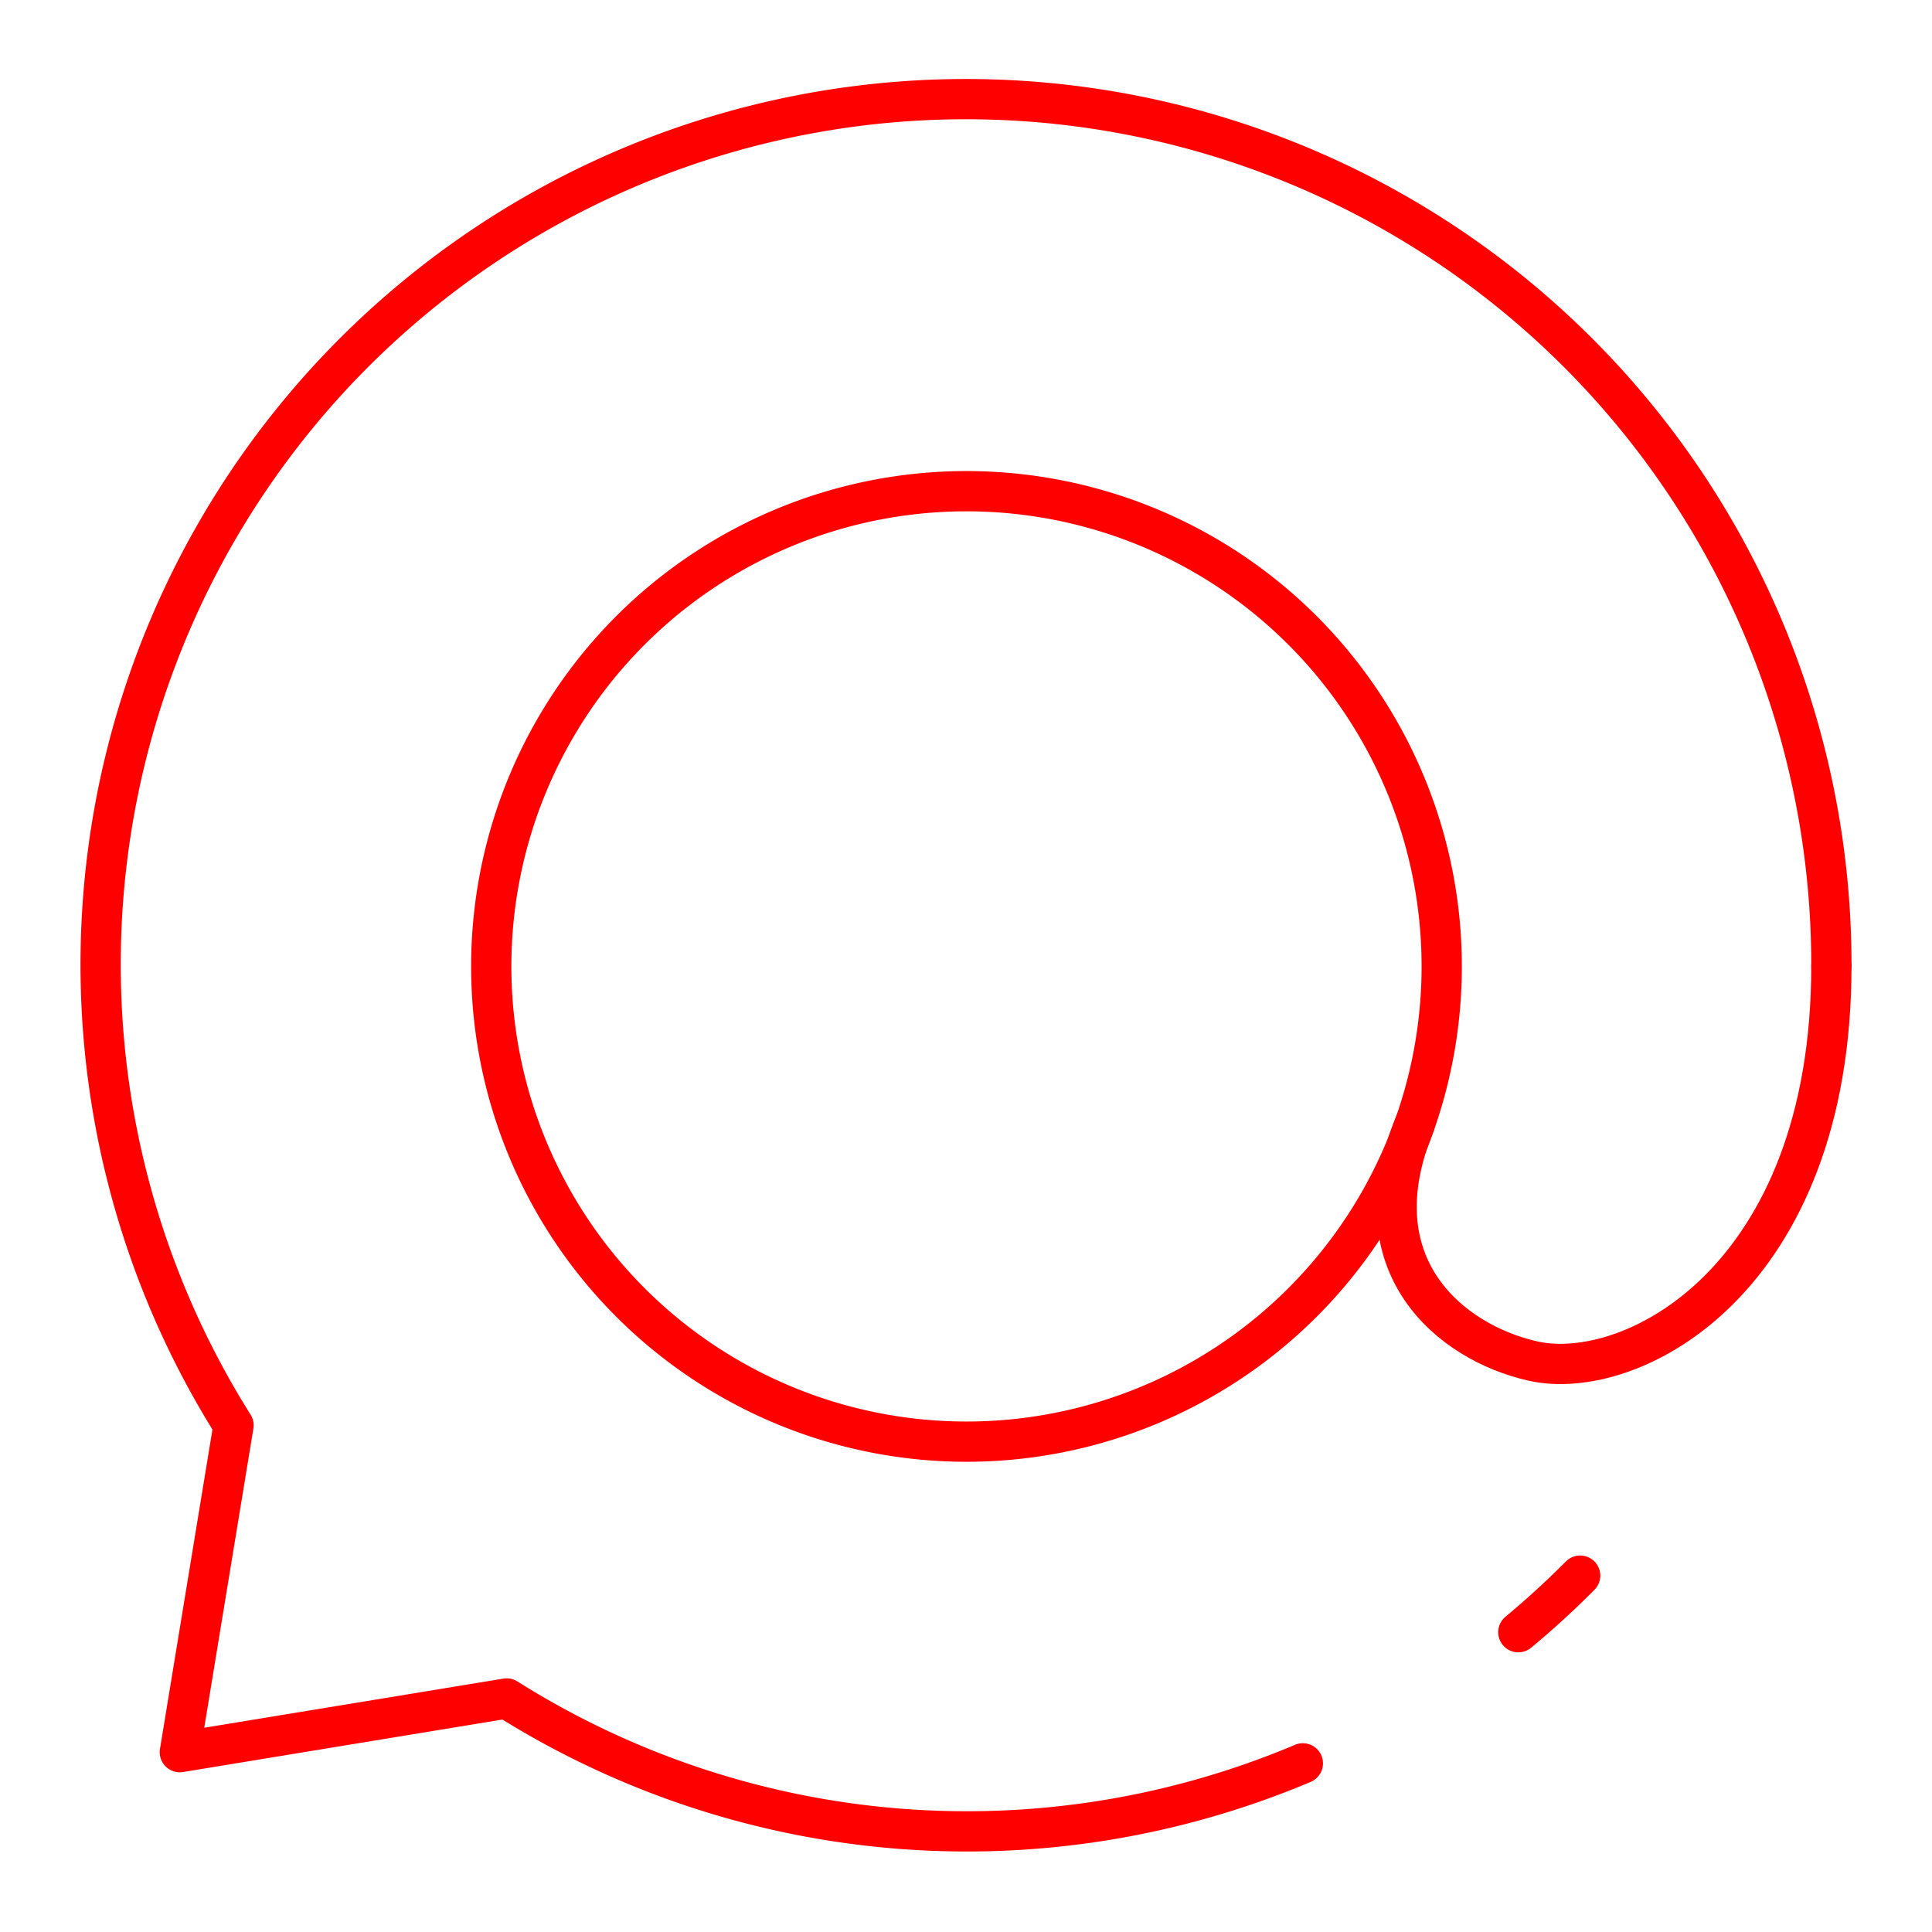 <svg xmlns="http://www.w3.org/2000/svg" viewBox="0 0 48 48"><defs><style>.a{fill:none;stroke:#FF0000;stroke-linecap:round;stroke-linejoin:round;}</style></defs><path class="a" d="M35.819,24a11.807,11.807,0,1,0-.672,3.937A11.819,11.819,0,0,0,35.819,24Z"/><path class="a" d="M37.722,40.552q.802-.666,1.537-1.406"/><path class="a" d="M45.5,24A21.5,21.5,0,1,0,5.802,35.412l-1.334,8.12,8.12-1.334A21.453,21.453,0,0,0,32.369,43.81"/><path class="a" d="M35.145,27.936c-1.444,3.522.906,5.417,2.93,5.877C40.542,34.374,45.5,31.794,45.5,24"/></svg>